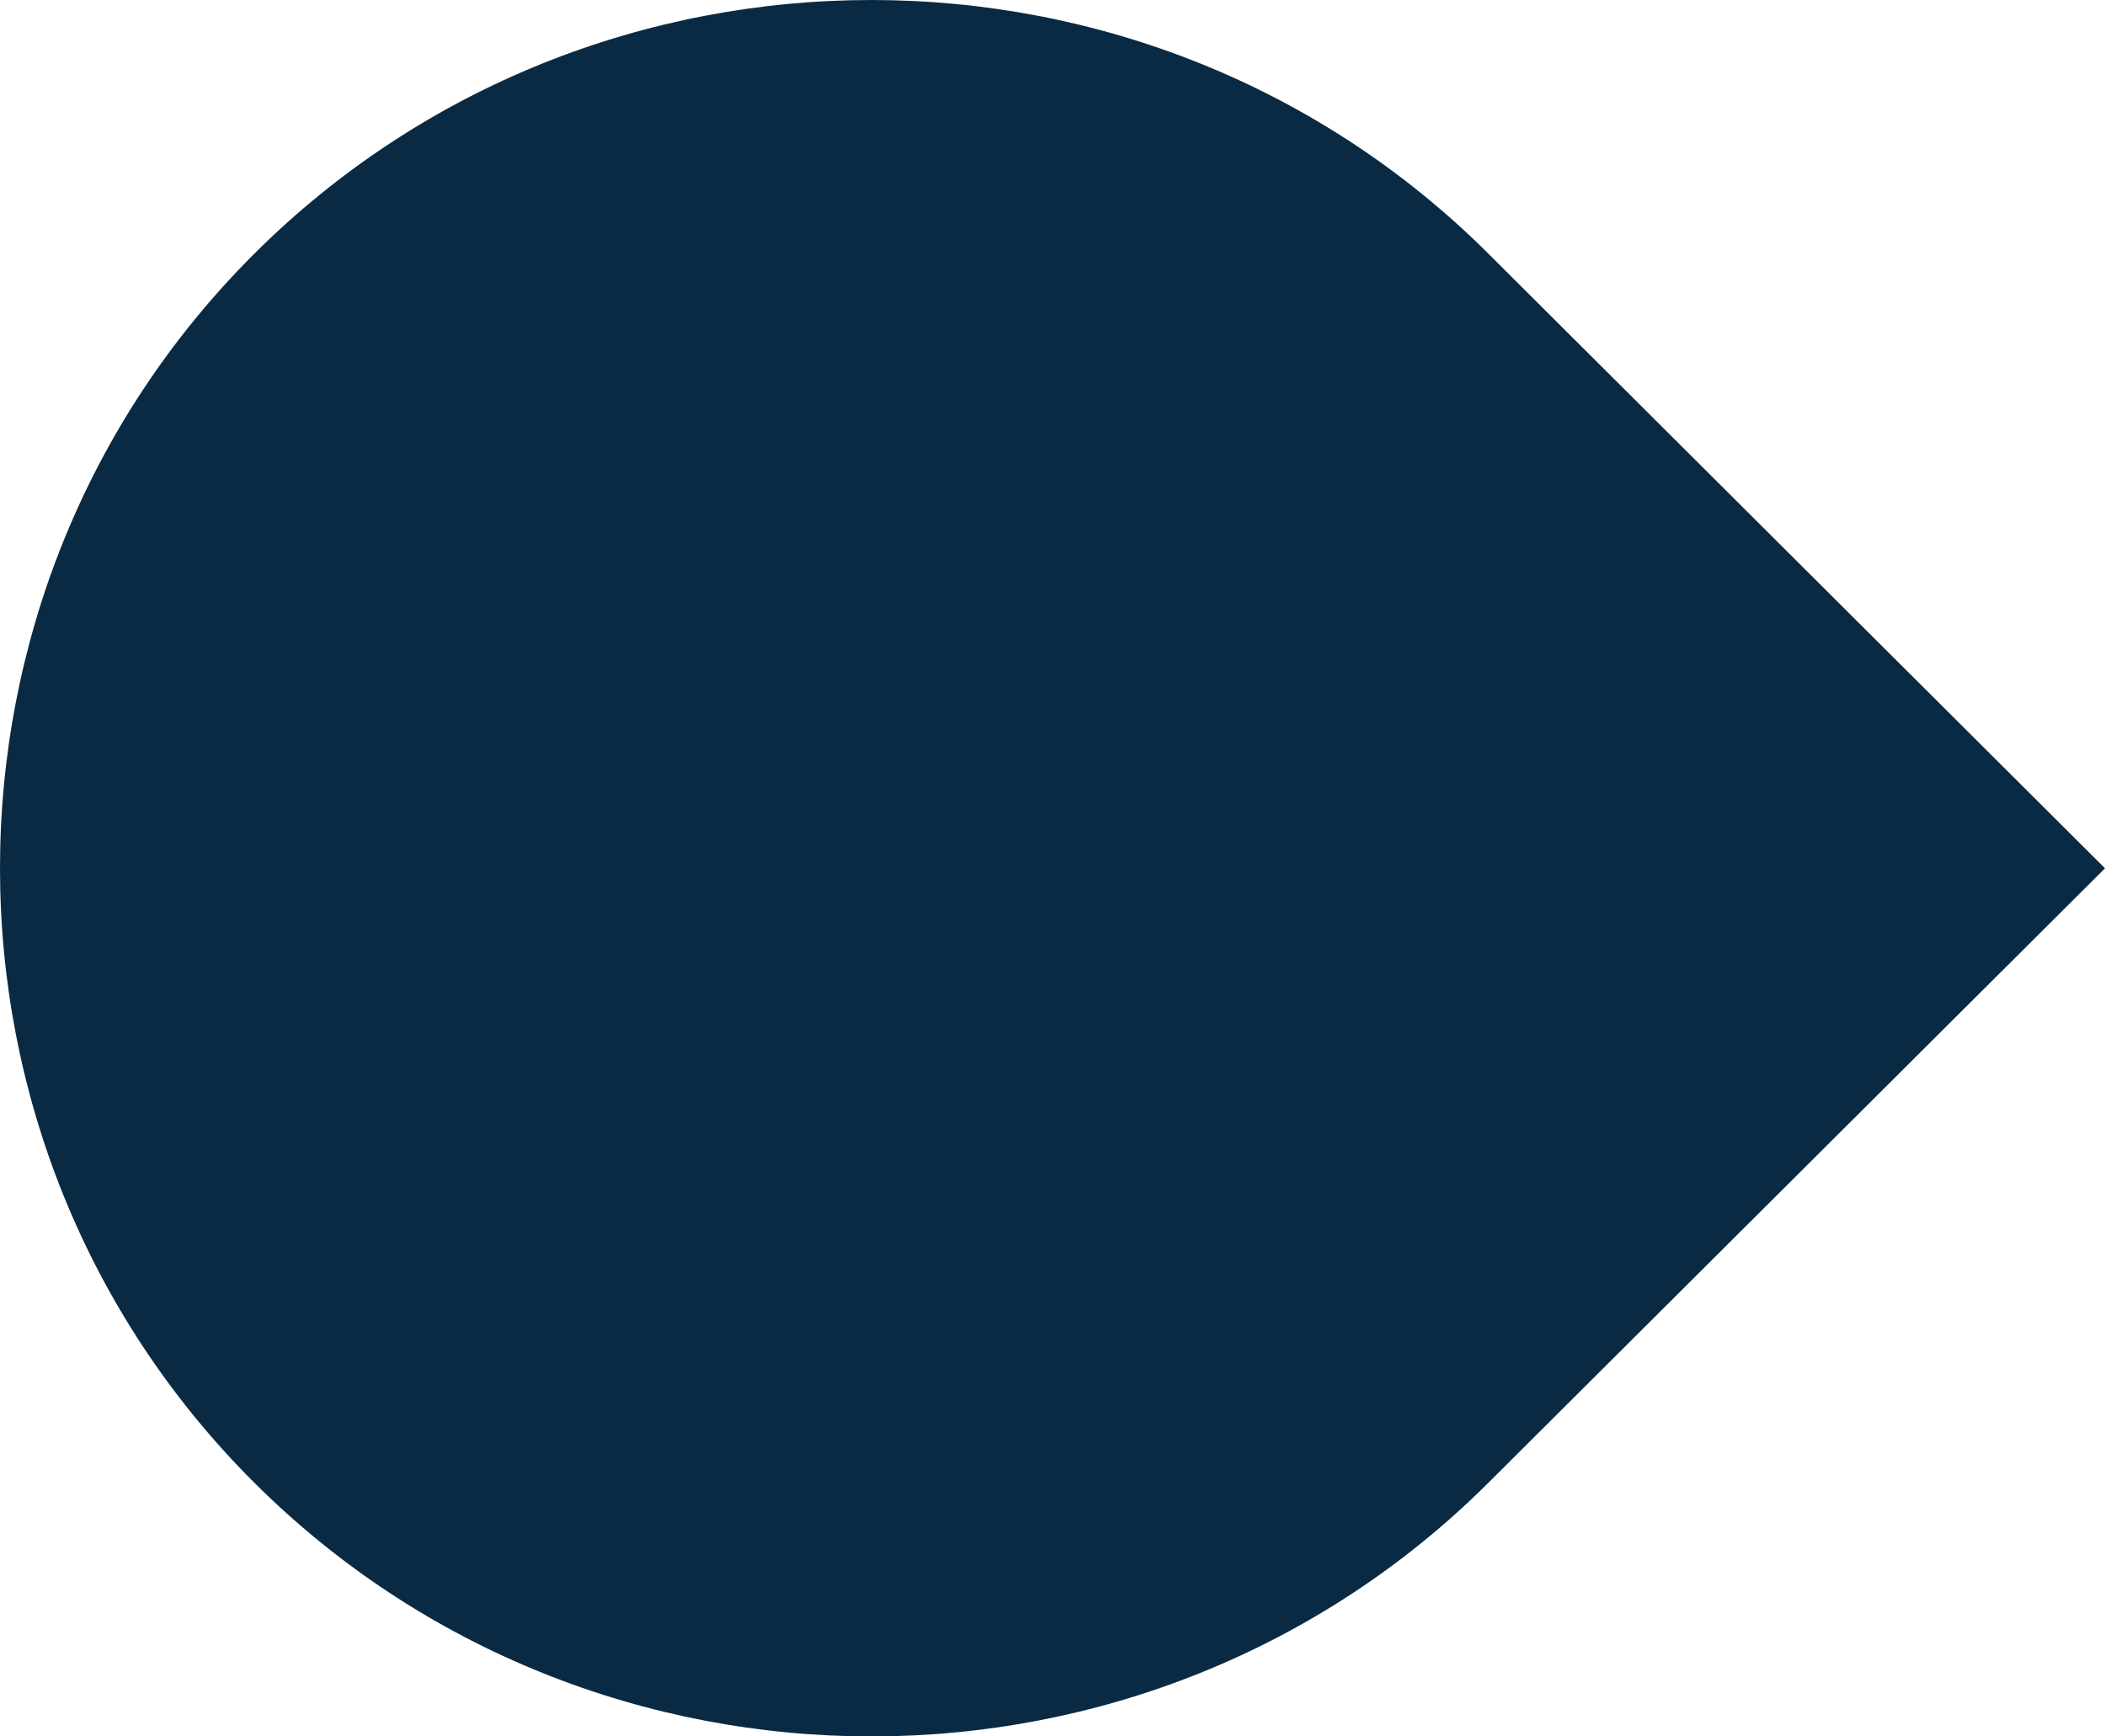 <svg width="160" height="132" fill="none" xmlns="http://www.w3.org/2000/svg"><path fill-rule="evenodd" clip-rule="evenodd" d="M19.341 112.724c-25.788-25.7-25.788-67.748 0-93.448 25.79-25.701 67.994-25.701 93.783 0L160 66.007l-46.876 46.717c-25.789 25.701-67.994 25.701-93.782 0z" fill="#092A42"/></svg>
